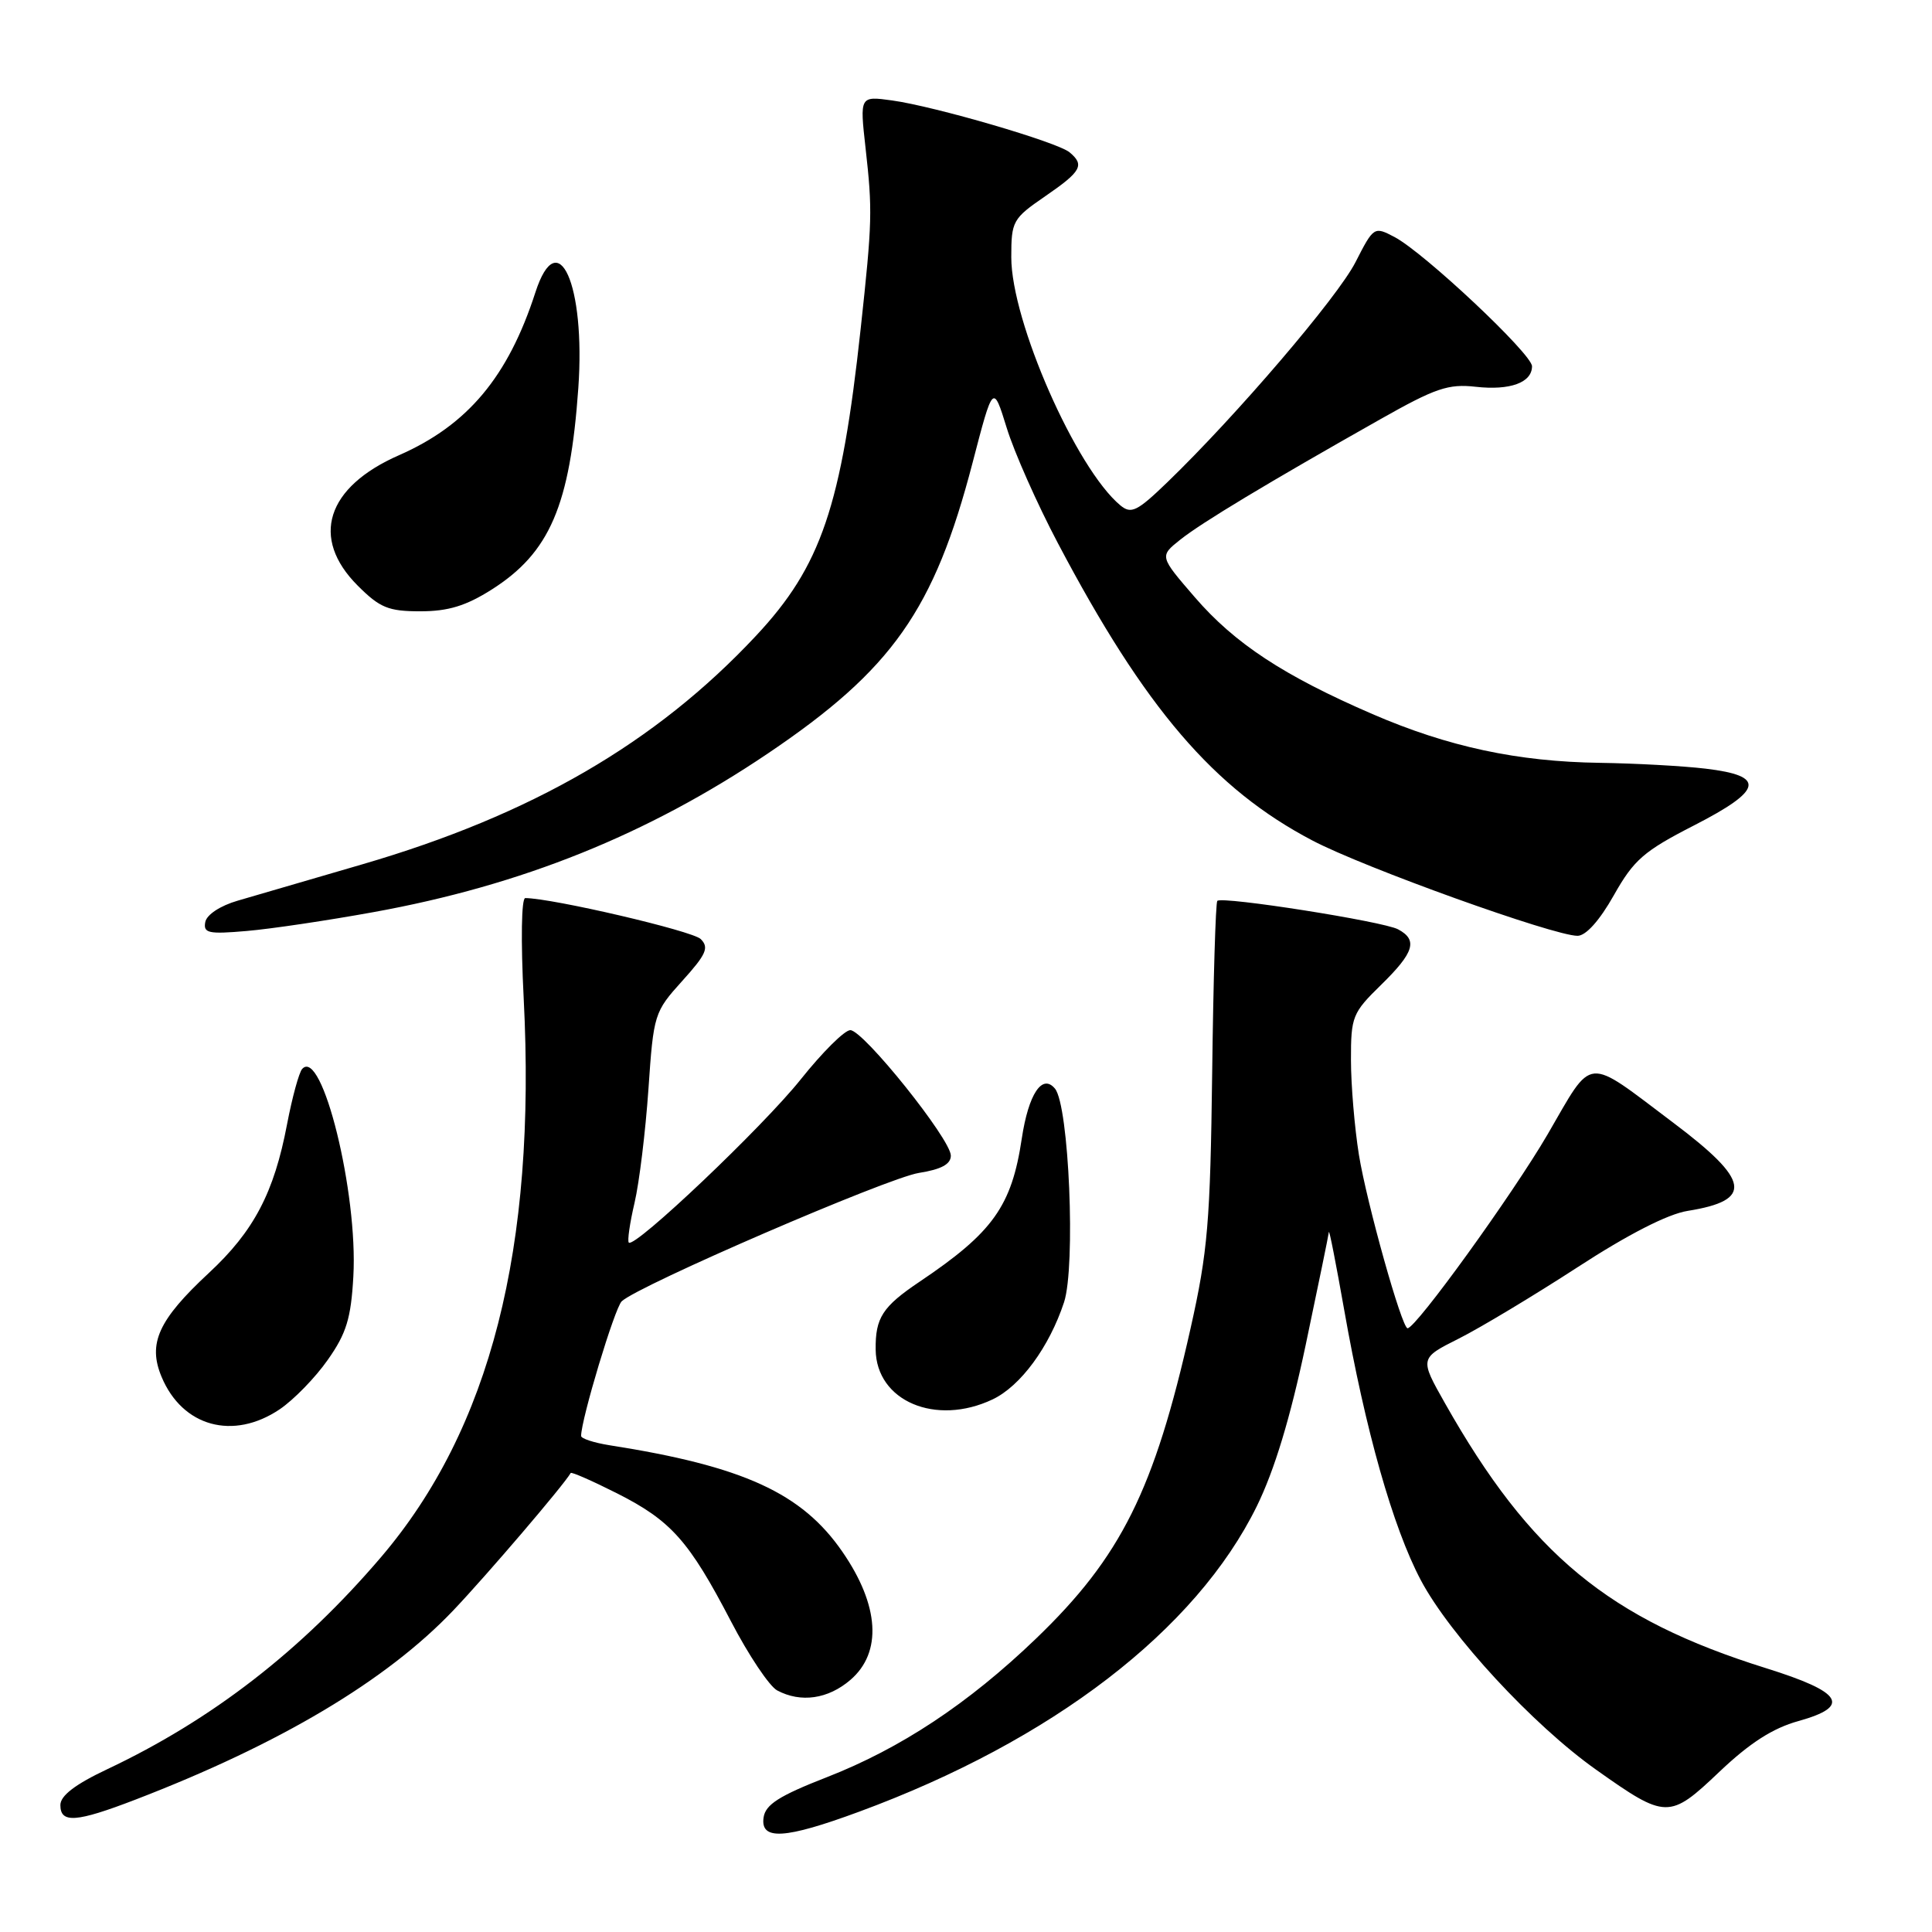 <?xml version="1.0" encoding="UTF-8" standalone="no"?>
<!DOCTYPE svg PUBLIC "-//W3C//DTD SVG 1.1//EN" "http://www.w3.org/Graphics/SVG/1.1/DTD/svg11.dtd" >
<svg xmlns="http://www.w3.org/2000/svg" xmlns:xlink="http://www.w3.org/1999/xlink" version="1.1" viewBox="0 0 256 256">
 <g >
 <path fill="currentColor"
d=" M 113.84 240.06 C 139.45 230.62 158.48 215.99 166.54 199.57 C 168.88 194.79 170.97 187.89 173.00 178.26 C 174.65 170.42 176.04 163.67 176.08 163.26 C 176.13 162.84 177.03 167.45 178.10 173.50 C 180.91 189.49 184.57 202.40 188.26 209.37 C 192.12 216.66 203.16 228.60 211.50 234.50 C 220.76 241.06 221.20 241.07 227.82 234.78 C 231.84 230.96 234.90 228.99 238.30 228.05 C 245.33 226.09 244.18 224.22 234.00 221.04 C 213.17 214.53 202.79 205.97 191.47 185.94 C 188.10 179.98 188.10 179.98 193.30 177.37 C 196.16 175.93 203.23 171.68 209.01 167.93 C 215.69 163.58 221.00 160.86 223.62 160.45 C 232.35 159.05 231.92 156.44 221.71 148.76 C 209.91 139.88 211.20 139.76 205.06 150.32 C 200.43 158.26 187.62 176.00 186.51 176.00 C 185.75 176.00 181.09 159.37 180.06 153.00 C 179.49 149.43 179.01 143.78 179.01 140.45 C 179.00 134.71 179.20 134.21 183.00 130.50 C 187.39 126.21 187.90 124.55 185.25 123.14 C 183.30 122.09 161.93 118.73 161.30 119.37 C 161.08 119.59 160.77 129.84 160.62 142.14 C 160.37 161.90 160.04 165.84 157.76 176.00 C 152.95 197.46 148.54 206.31 137.25 217.15 C 128.31 225.74 119.33 231.68 109.53 235.50 C 103.25 237.95 101.43 239.11 101.18 240.82 C 100.73 243.89 103.98 243.70 113.84 240.06 Z  M 17.92 238.47 C 37.09 231.10 51.23 222.68 60.08 213.37 C 64.50 208.72 74.71 196.78 75.62 195.18 C 75.72 195.01 78.48 196.22 81.77 197.88 C 88.93 201.50 91.30 204.17 96.86 214.84 C 99.19 219.32 101.94 223.43 102.98 223.99 C 106.11 225.66 109.73 225.14 112.69 222.59 C 116.91 218.96 116.53 212.73 111.63 205.63 C 106.27 197.84 98.50 194.28 80.75 191.50 C 78.69 191.17 77.00 190.62 77.00 190.27 C 77.00 188.09 81.45 173.31 82.38 172.43 C 84.56 170.35 117.56 156.09 121.75 155.42 C 124.73 154.95 126.00 154.26 125.99 153.12 C 125.98 150.95 114.40 136.50 112.67 136.50 C 111.91 136.50 108.97 139.43 106.12 143.00 C 101.13 149.27 84.10 165.44 83.32 164.65 C 83.11 164.44 83.45 162.07 84.08 159.38 C 84.71 156.70 85.53 149.93 85.92 144.33 C 86.60 134.37 86.69 134.09 90.41 129.97 C 93.59 126.45 93.98 125.56 92.85 124.43 C 91.77 123.35 73.20 119.02 69.60 119.00 C 69.09 119.00 69.00 124.61 69.39 132.25 C 71.09 165.39 64.97 189.36 50.48 206.34 C 39.91 218.72 28.10 227.87 14.21 234.43 C 9.95 236.44 8.00 237.94 8.00 239.18 C 8.00 241.63 10.09 241.48 17.92 238.47 Z  M 37.06 186.74 C 38.91 185.49 41.78 182.55 43.43 180.19 C 45.90 176.69 46.51 174.69 46.82 169.14 C 47.45 158.08 42.67 138.72 40.04 141.64 C 39.62 142.11 38.72 145.40 38.04 148.95 C 36.32 158.03 33.64 163.14 27.67 168.68 C 20.98 174.90 19.56 178.02 21.41 182.44 C 24.17 189.05 30.90 190.89 37.06 186.74 Z  M 131.52 185.43 C 135.23 183.67 139.03 178.49 140.99 172.56 C 142.55 167.80 141.65 146.49 139.79 144.25 C 138.10 142.21 136.28 144.96 135.39 150.87 C 134.05 159.82 131.57 163.30 121.87 169.82 C 116.93 173.14 115.98 174.61 116.03 178.83 C 116.11 185.65 123.98 189.00 131.52 185.43 Z  M 49.50 120.86 C 69.11 117.31 85.79 110.60 101.73 99.85 C 118.23 88.72 123.78 80.84 128.87 61.32 C 131.59 50.87 131.59 50.87 133.39 56.68 C 134.37 59.88 137.43 66.78 140.19 72.00 C 151.71 93.85 160.84 104.52 173.90 111.37 C 180.72 114.96 205.88 124.00 209.03 124.00 C 210.14 124.00 211.95 121.98 213.84 118.63 C 216.49 113.93 217.81 112.78 224.45 109.38 C 233.63 104.68 234.01 102.80 225.99 101.85 C 222.97 101.49 216.68 101.15 212.00 101.08 C 201.11 100.93 191.89 98.96 181.86 94.62 C 170.11 89.54 163.61 85.27 158.33 79.15 C 153.63 73.71 153.63 73.71 156.39 71.51 C 159.20 69.27 167.91 64.02 182.92 55.54 C 190.19 51.43 191.91 50.84 195.54 51.25 C 200.09 51.76 203.00 50.70 203.00 48.53 C 203.00 46.91 188.68 33.45 184.77 31.40 C 182.08 29.99 182.02 30.02 179.61 34.74 C 177.24 39.39 163.81 55.09 154.67 63.91 C 150.68 67.76 149.89 68.15 148.46 66.97 C 142.58 62.09 134.00 42.58 134.00 34.09 C 134.00 29.30 134.18 28.97 138.50 26.00 C 143.29 22.71 143.75 21.87 141.72 20.18 C 140.10 18.83 123.89 14.10 118.21 13.31 C 113.92 12.72 113.92 12.72 114.69 19.61 C 115.62 27.88 115.58 29.39 114.05 43.50 C 111.49 67.13 108.80 75.03 100.17 84.25 C 86.90 98.44 70.46 107.98 48.00 114.53 C 41.12 116.54 33.70 118.70 31.51 119.34 C 29.19 120.01 27.38 121.20 27.20 122.18 C 26.92 123.65 27.63 123.80 32.69 123.36 C 35.89 123.09 43.45 121.96 49.50 120.86 Z  M 65.15 78.12 C 72.84 73.24 75.53 67.00 76.63 51.42 C 77.60 37.69 73.93 29.51 70.94 38.75 C 67.32 49.93 61.97 56.32 52.89 60.31 C 43.23 64.54 41.09 71.29 47.40 77.60 C 50.34 80.54 51.46 81.00 55.70 81.00 C 59.39 81.00 61.74 80.28 65.15 78.12 Z "/>
</g>
</svg>